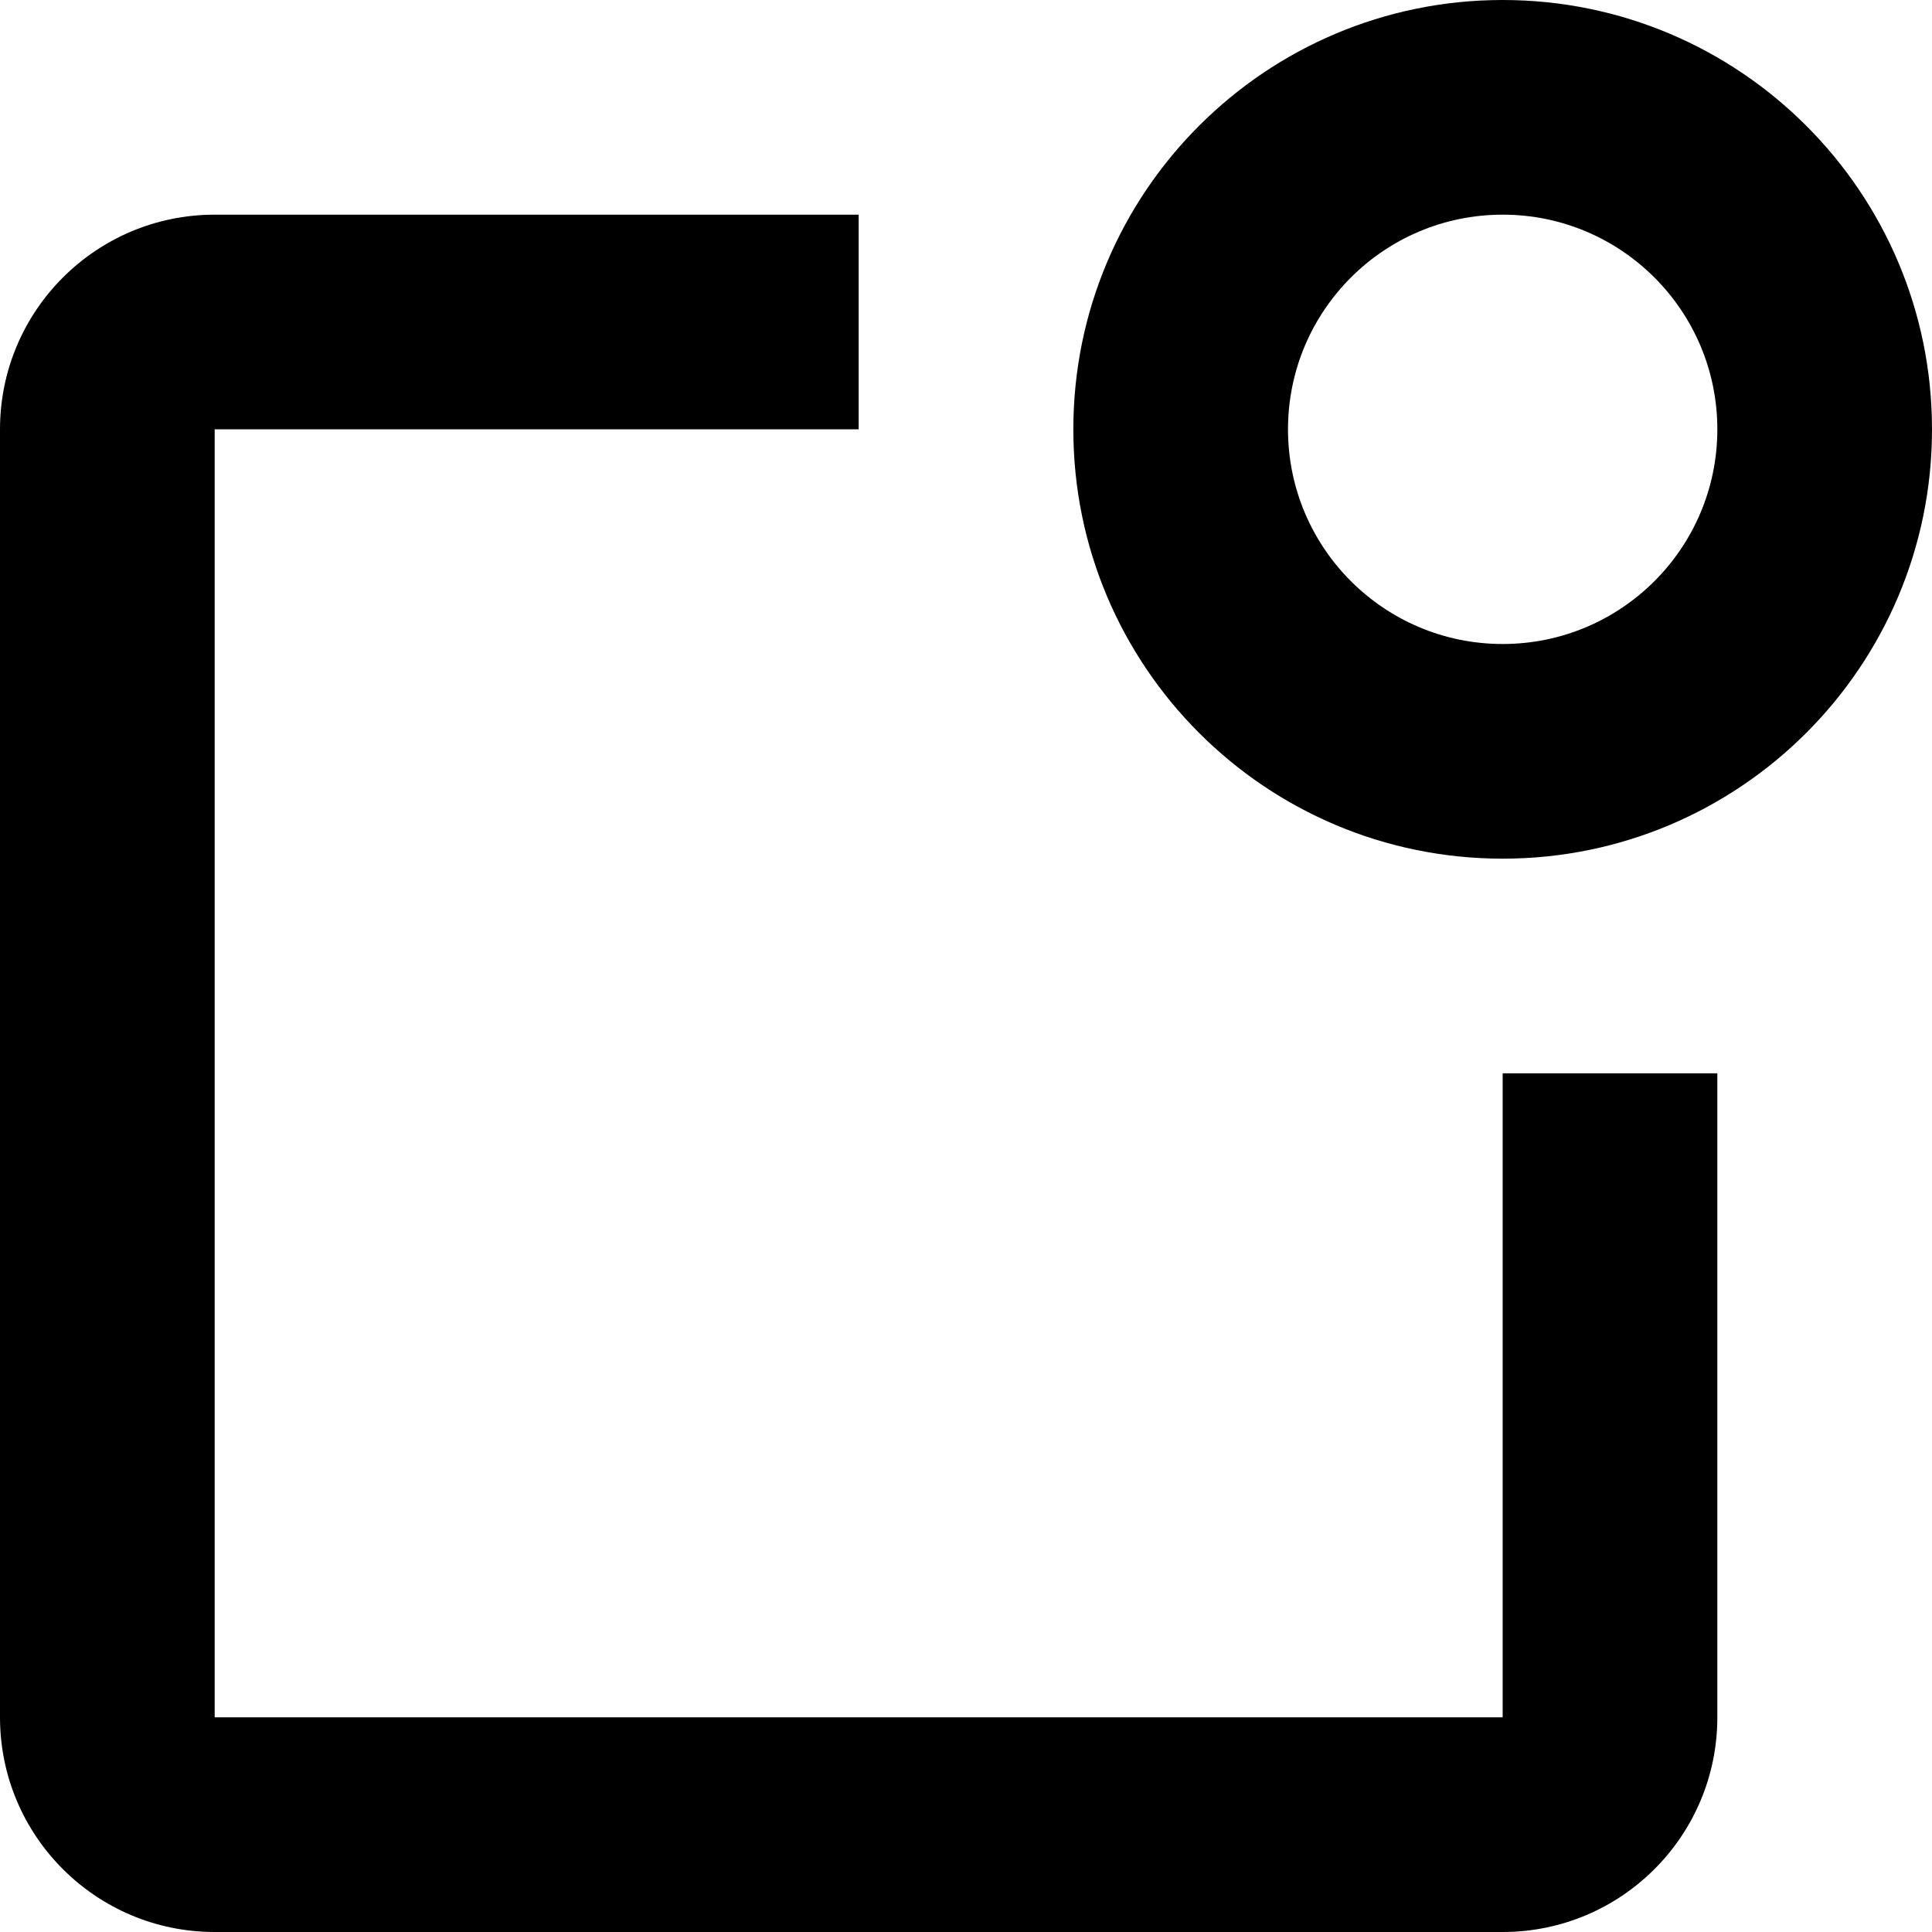 <?xml version="1.0" encoding="iso-8859-1"?>
<!-- Generator: Adobe Illustrator 19.0.0, SVG Export Plug-In . SVG Version: 6.00 Build 0)  -->
<svg version="1.1" id="Capa_1" xmlns="http://www.w3.org/2000/svg" xmlns:xlink="http://www.w3.org/1999/xlink" x="0px" y="0px"
	 viewBox="0 0 384 384" style="enable-background:new 0 0 384 384;" xml:space="preserve">
<g>
	<g>
		<path d="M298.667,213.333v128h-256v-256h128V42.667h-128C19.103,42.667,0,61.769,0,85.333v256C0,364.898,19.103,384,42.667,384
			h256c23.564,0,42.667-19.102,42.667-42.667v-128H298.667z"/>
	</g>
</g>
<g>
	<g>
		<path d="M298.667,0c-47.128,0-85.333,38.205-85.333,85.333s38.205,85.333,85.333,85.333S384,132.462,384,85.333
			S345.795,0,298.667,0z M298.667,128C275.103,128,256,108.898,256,85.333s19.102-42.667,42.667-42.667
			c23.564,0,42.667,19.103,42.667,42.667S322.231,128,298.667,128z"/>
	</g>
</g>
<g>
</g>
<g>
</g>
<g>
</g>
<g>
</g>
<g>
</g>
<g>
</g>
<g>
</g>
<g>
</g>
<g>
</g>
<g>
</g>
<g>
</g>
<g>
</g>
<g>
</g>
<g>
</g>
<g>
</g>
</svg>
